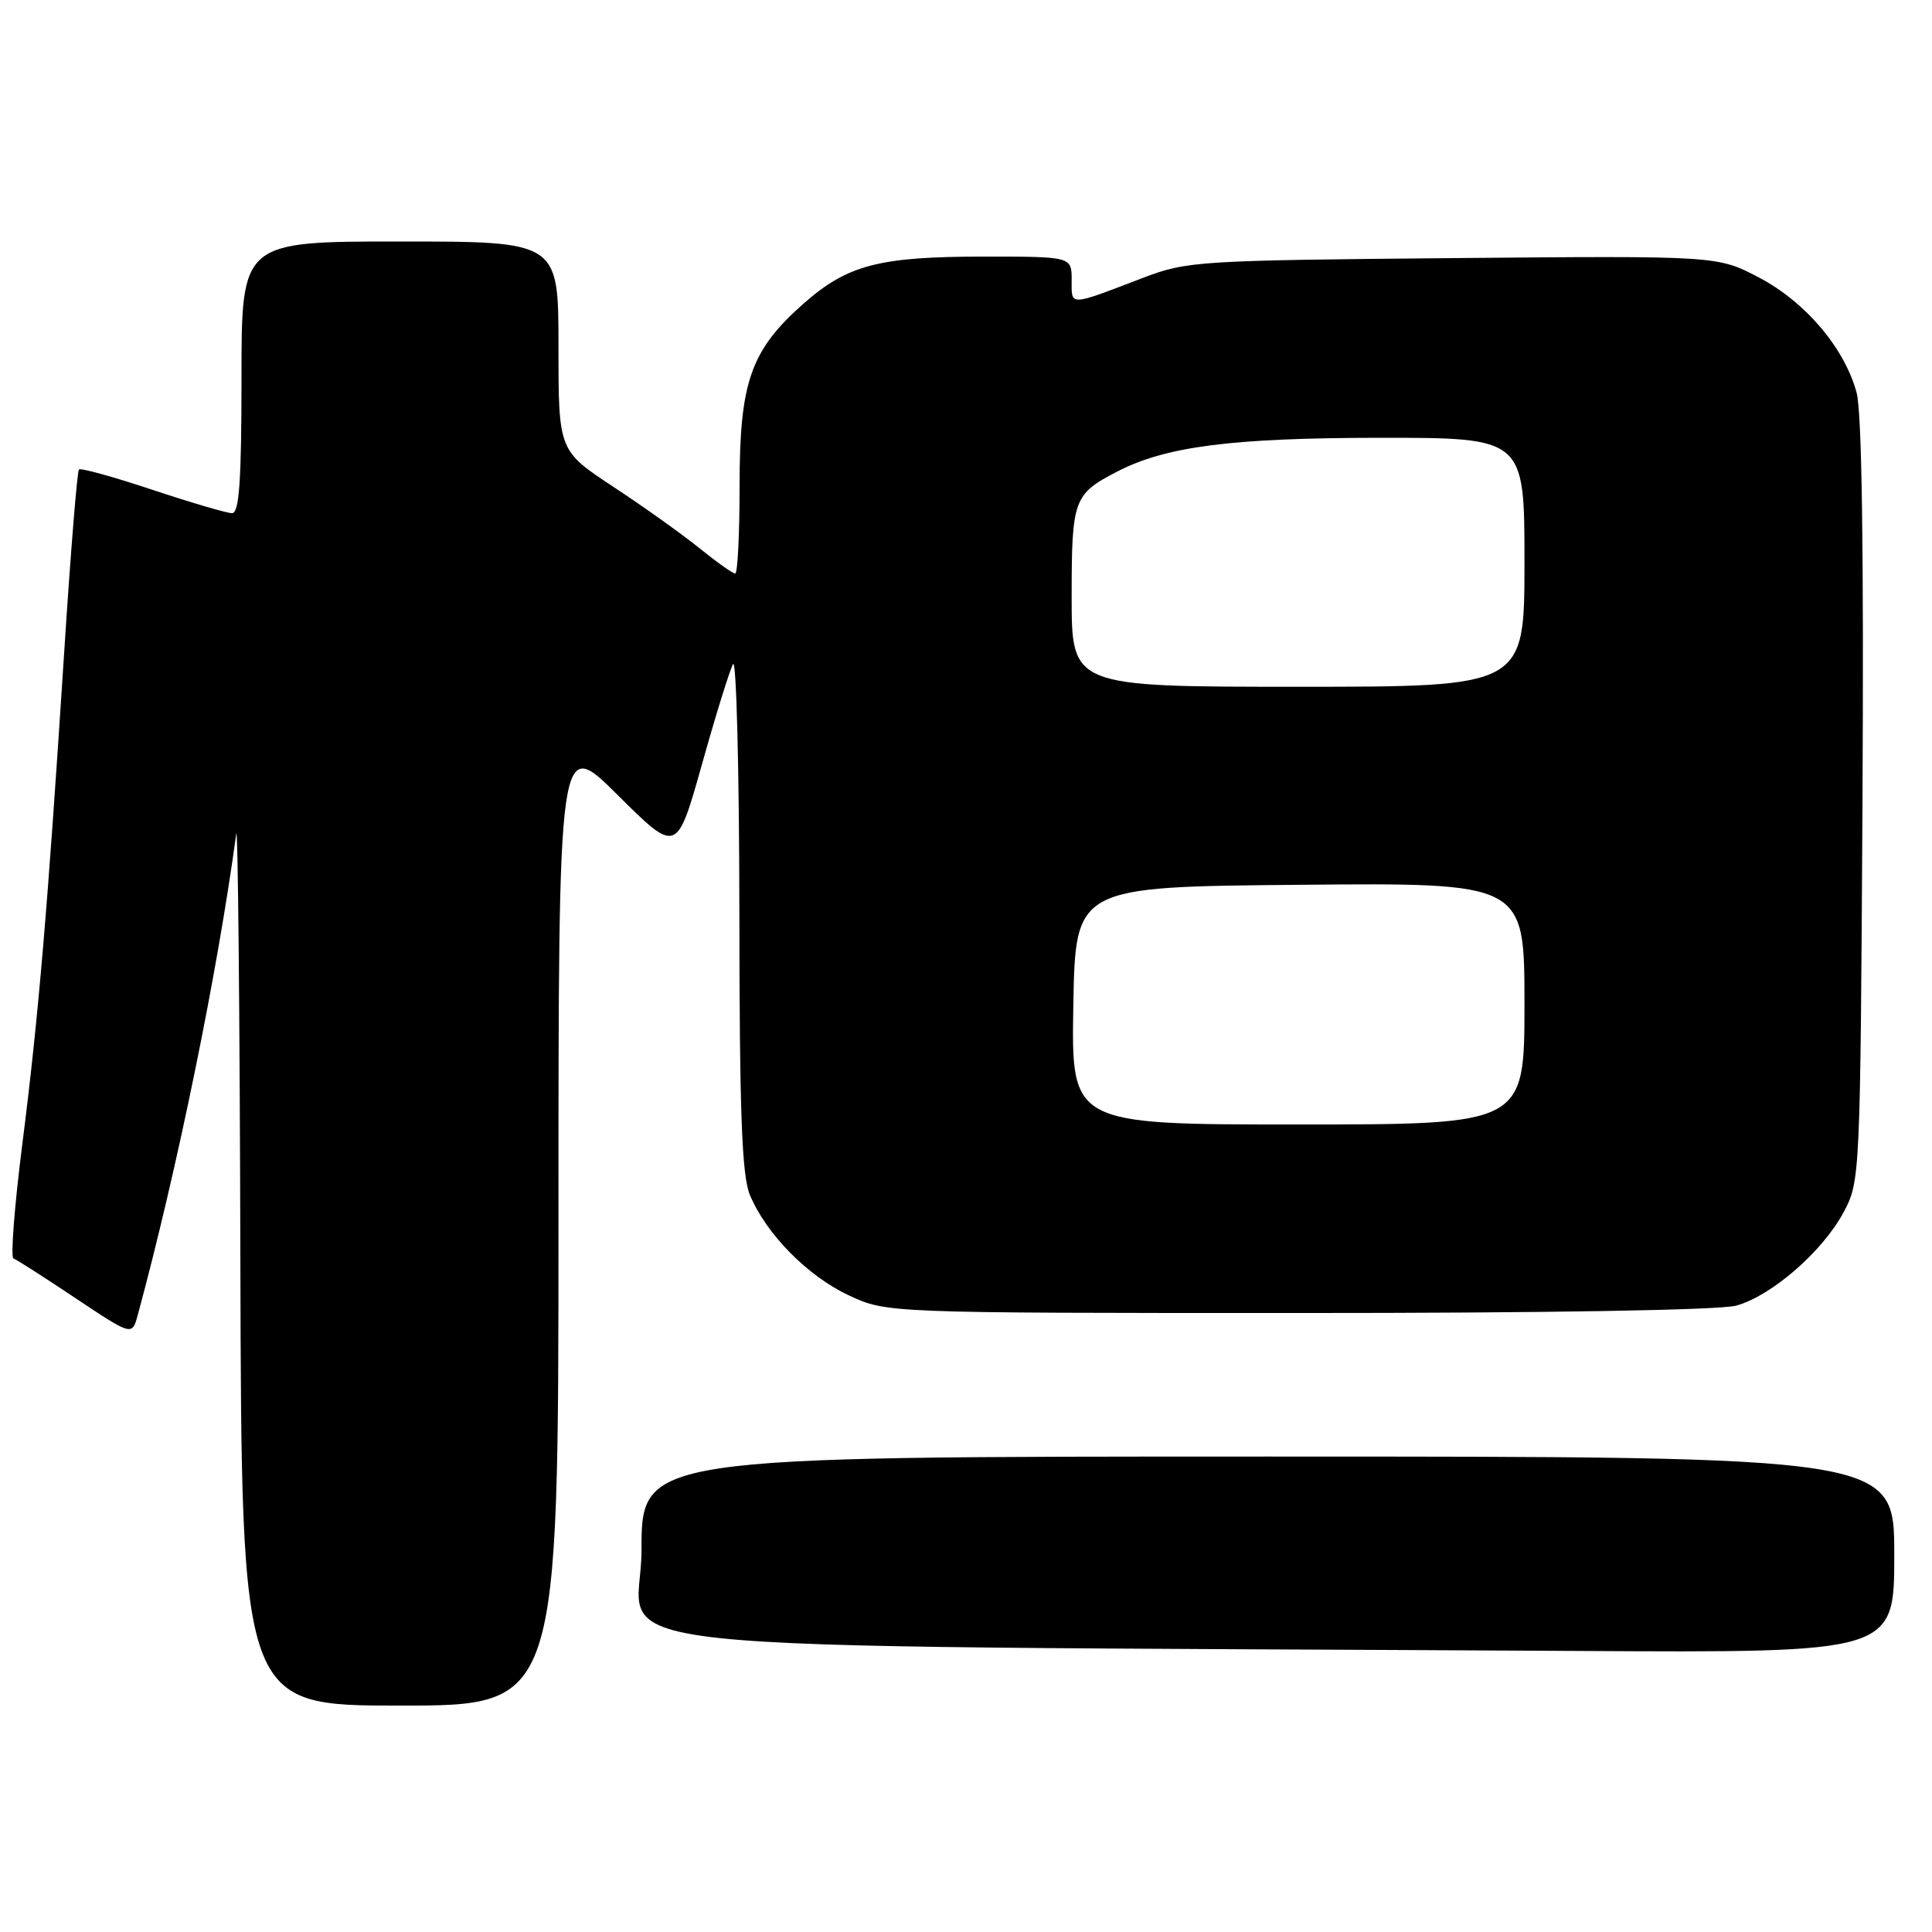 <?xml version="1.0" encoding="UTF-8" standalone="no"?>
<!DOCTYPE svg PUBLIC "-//W3C//DTD SVG 1.1//EN" "http://www.w3.org/Graphics/SVG/1.1/DTD/svg11.dtd" >
<svg xmlns="http://www.w3.org/2000/svg" xmlns:xlink="http://www.w3.org/1999/xlink" version="1.1" viewBox="0 0 256 256">
 <g >
 <path fill="currentColor"
d=" M 74.00 161.77 C 74.00 97.55 74.00 97.55 81.84 105.34 C 89.68 113.13 89.68 113.13 93.00 101.32 C 94.82 94.82 96.68 88.83 97.13 88.00 C 97.57 87.17 97.95 101.93 97.97 120.78 C 97.99 147.55 98.30 155.79 99.37 158.35 C 101.54 163.54 107.04 169.11 112.49 171.65 C 117.50 173.98 117.50 173.98 172.00 173.98 C 204.93 173.99 227.91 173.60 230.07 173.00 C 234.75 171.70 241.51 165.82 244.28 160.64 C 246.48 156.55 246.50 155.95 246.79 106.24 C 246.97 73.01 246.71 54.64 246.01 52.03 C 244.41 46.10 239.20 39.97 233.01 36.74 C 227.55 33.89 227.55 33.89 192.53 34.20 C 158.83 34.50 157.27 34.60 151.50 36.80 C 141.50 40.62 142.00 40.60 142.00 37.12 C 142.00 34.00 142.00 34.00 130.37 34.00 C 116.51 34.00 112.32 35.09 106.52 40.19 C 99.48 46.39 98.00 50.58 98.00 64.32 C 98.00 70.74 97.74 76.00 97.42 76.00 C 97.10 76.00 94.96 74.48 92.67 72.63 C 90.38 70.78 85.24 67.11 81.25 64.49 C 74.00 59.71 74.00 59.71 74.00 45.85 C 74.00 32.00 74.00 32.00 53.00 32.00 C 32.00 32.00 32.00 32.00 32.00 50.00 C 32.00 63.71 31.70 68.00 30.75 68.00 C 30.07 68.00 25.31 66.60 20.19 64.90 C 15.07 63.19 10.69 61.98 10.46 62.21 C 10.23 62.44 9.36 73.17 8.53 86.06 C 6.31 120.44 5.10 134.73 2.97 151.50 C 1.92 159.75 1.39 166.61 1.78 166.75 C 2.18 166.89 5.88 169.26 10.00 172.01 C 17.50 177.01 17.50 177.01 18.25 174.26 C 23.49 154.92 28.82 128.88 31.30 110.50 C 31.52 108.85 31.77 134.16 31.85 166.75 C 32.00 226.00 32.00 226.00 53.00 226.00 C 74.00 226.00 74.00 226.00 74.00 161.77 Z  M 251.00 206.00 C 251.00 193.00 251.00 193.00 168.00 193.00 C 85.00 193.00 85.00 193.00 85.00 205.49 C 85.00 219.44 71.26 217.97 209.25 218.76 C 251.00 219.00 251.00 219.00 251.00 206.00 Z  M 142.22 133.25 C 142.50 117.50 142.50 117.50 172.25 117.24 C 202.00 116.97 202.00 116.97 202.00 132.99 C 202.00 149.00 202.00 149.00 171.97 149.00 C 141.95 149.00 141.95 149.00 142.22 133.25 Z  M 142.00 79.07 C 142.00 66.17 142.25 65.47 148.05 62.48 C 154.48 59.15 163.20 58.03 182.75 58.01 C 202.00 58.00 202.00 58.00 202.00 74.50 C 202.00 91.00 202.00 91.00 172.00 91.00 C 142.00 91.00 142.00 91.00 142.00 79.07 Z "/>
</g>
</svg>